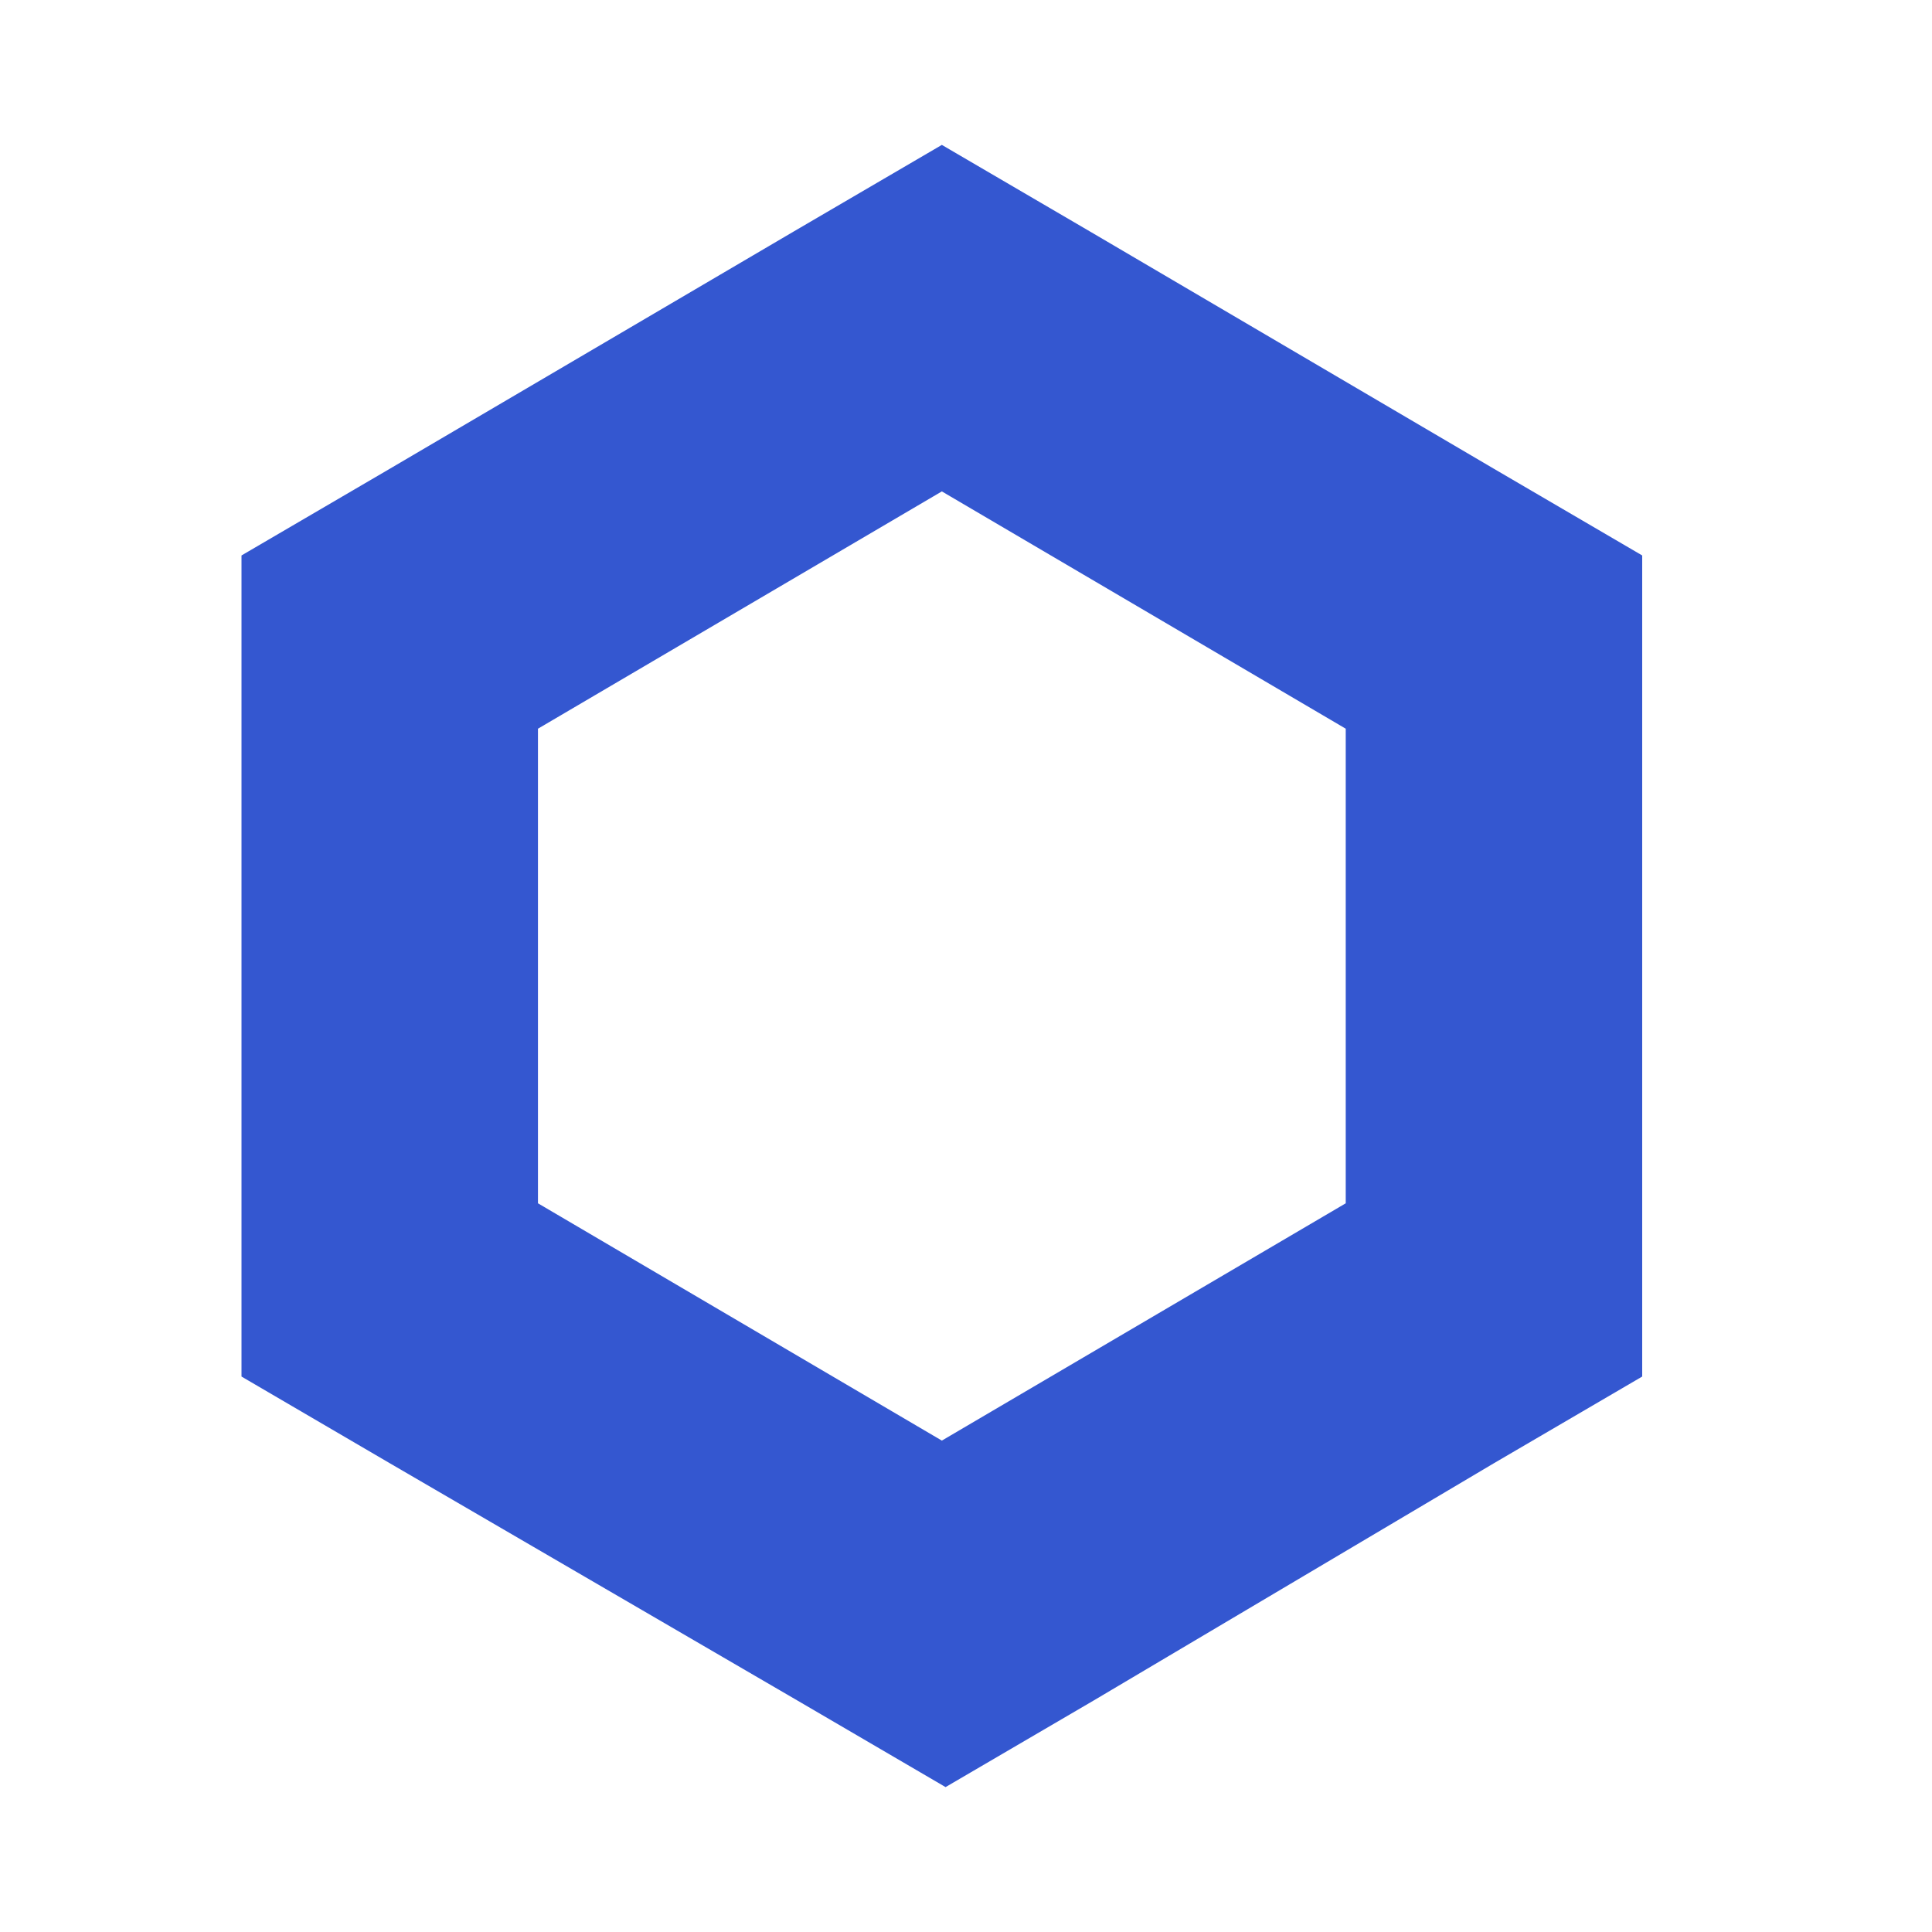 <svg width="40" height="40" fill="none" xmlns="http://www.w3.org/2000/svg"><path fill-rule="evenodd" clip-rule="evenodd" d="M16.431 4.794L19.5 3l3.069 1.794 8.362 4.912L34 11.5v17l-3.069 1.794-8.286 4.912L19.577 37l-3.07-1.794-8.438-4.912L5 28.5v-17l3.069-1.794 8.362-4.912zm-5.293 10.293v9.826l8.362 4.913 8.362-4.913v-9.826L19.5 10.174l-8.362 4.913z" fill="#3457D0"/></svg>